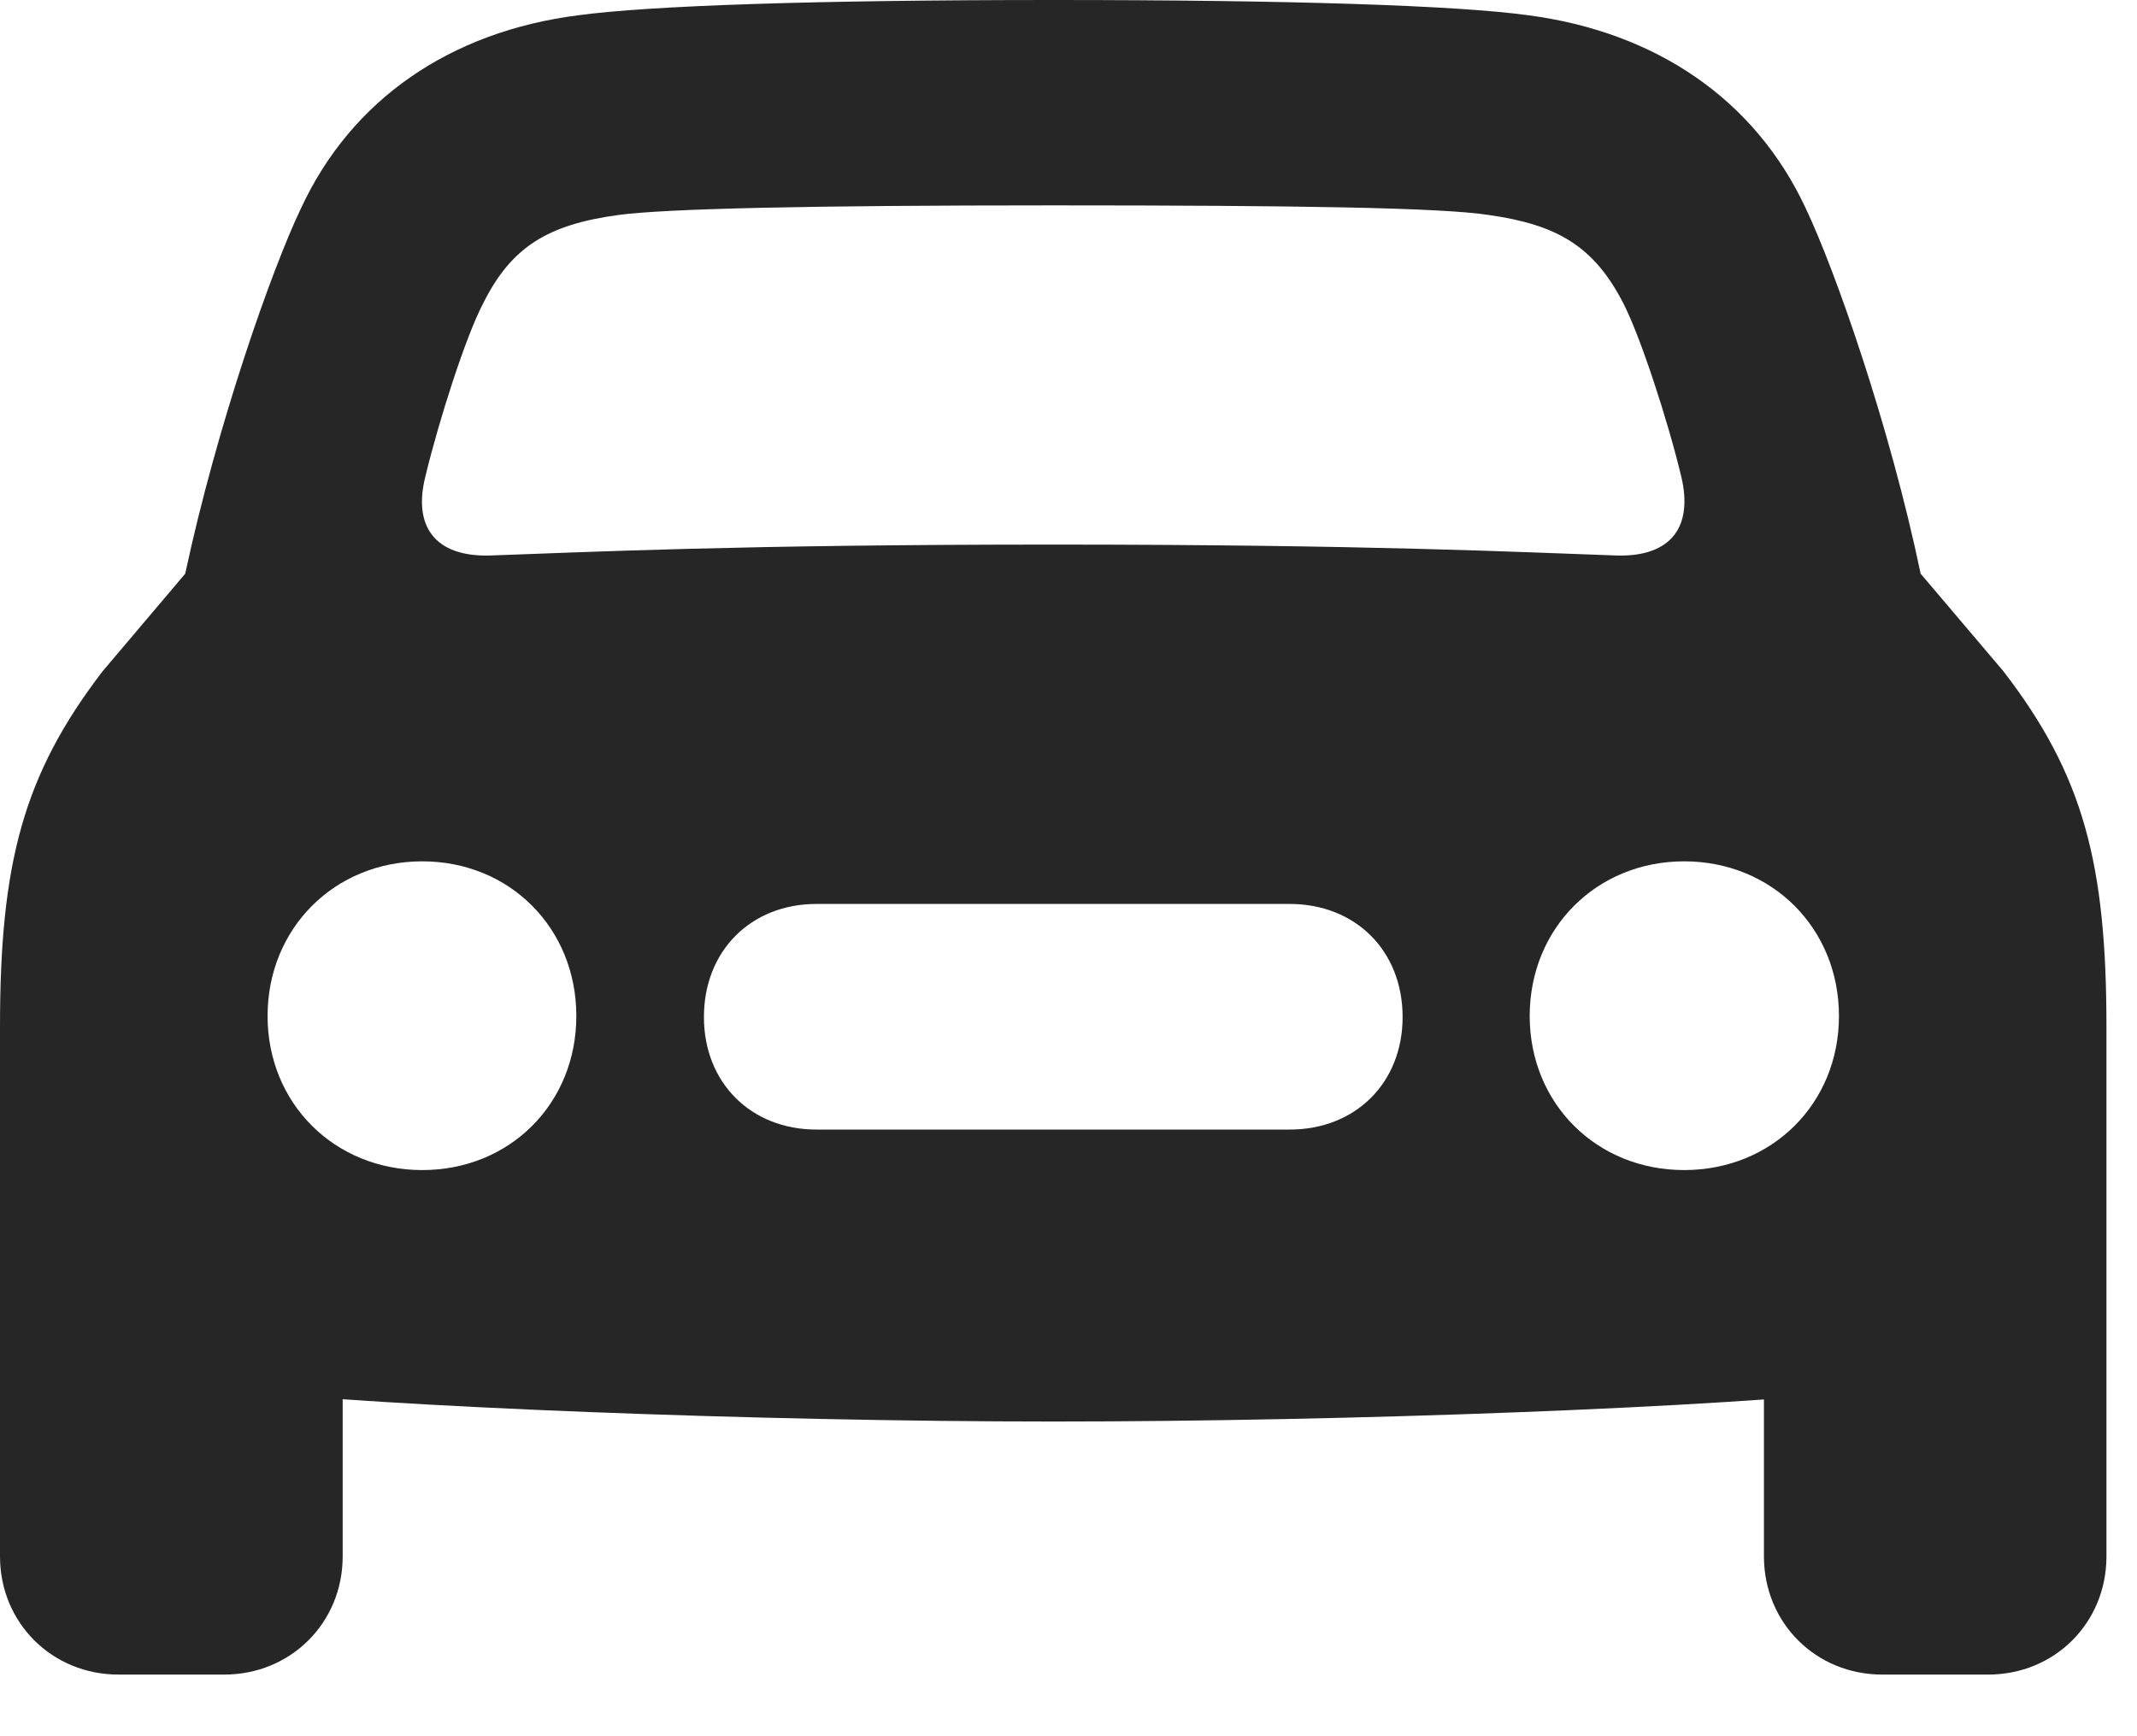 <?xml version="1.0" encoding="UTF-8"?>
<!--Generator: Apple Native CoreSVG 326-->
<!DOCTYPE svg PUBLIC "-//W3C//DTD SVG 1.1//EN" "http://www.w3.org/Graphics/SVG/1.1/DTD/svg11.dtd">
<svg version="1.1" xmlns="http://www.w3.org/2000/svg" xmlns:xlink="http://www.w3.org/1999/xlink"
       viewBox="0 0 25.325 20.572">
       <g>
              <rect height="20.572" opacity="0" width="25.325" x="0" y="0" />
              <path d="M5.04 5.651C5.205 4.967 5.52 3.988 5.723 3.601C6.061 2.918 6.501 2.661 7.327 2.548C7.89 2.472 9.587 2.434 12.478 2.434C15.371 2.434 17.076 2.46 17.644 2.548C18.455 2.663 18.892 2.918 19.241 3.601C19.438 3.986 19.761 4.967 19.925 5.651C20.065 6.243 19.805 6.596 19.172 6.584C18.021 6.544 16.222 6.454 12.478 6.454C8.751 6.454 6.952 6.544 5.793 6.584C5.159 6.596 4.893 6.243 5.04 5.651ZM5.004 13.867C3.966 13.867 3.171 13.079 3.171 12.041C3.171 11.001 3.966 10.208 5.004 10.208C6.042 10.208 6.83 11.001 6.83 12.041C6.83 13.079 6.042 13.867 5.004 13.867ZM9.676 13.387C8.898 13.387 8.342 12.831 8.342 12.053C8.342 11.27 8.898 10.713 9.676 10.713L15.282 10.713C16.066 10.713 16.622 11.27 16.622 12.053C16.622 12.831 16.066 13.387 15.282 13.387ZM19.959 13.867C18.921 13.867 18.128 13.079 18.128 12.041C18.128 11.001 18.921 10.208 19.959 10.208C20.999 10.208 21.793 11.001 21.793 12.041C21.793 13.079 20.999 13.867 19.959 13.867ZM12.478 16.847C15.99 16.847 20.4 16.681 22.268 16.466C23.955 16.26 24.963 15.244 24.963 13.629L24.963 12.171C24.963 10.237 24.691 9.185 23.74 7.953L22.761 6.799C22.394 5.042 21.748 3.203 21.401 2.473C20.799 1.176 19.621 0.38 18.113 0.181C17.265 0.064 15.298 0 12.478 0C9.667 0 7.7 0.066 6.852 0.181C5.337 0.375 4.165 1.176 3.565 2.473C3.216 3.203 2.571 5.042 2.195 6.799L1.218 7.953C0.272 9.185 0 10.237 0 12.171L0 13.629C0 15.244 1.011 16.268 2.695 16.466C4.565 16.674 8.973 16.847 12.478 16.847ZM1.403 19.846L2.658 19.846C3.442 19.846 4.061 19.235 4.061 18.445L4.061 15.805L0 13.542L0 18.445C0 19.235 0.619 19.846 1.403 19.846ZM22.305 19.846L23.562 19.846C24.347 19.846 24.963 19.235 24.963 18.445L24.963 13.542L20.904 15.805L20.904 18.445C20.904 19.235 21.521 19.846 22.305 19.846Z"
                     fill="currentColor" fill-opacity="0.85" />
       </g>
</svg>